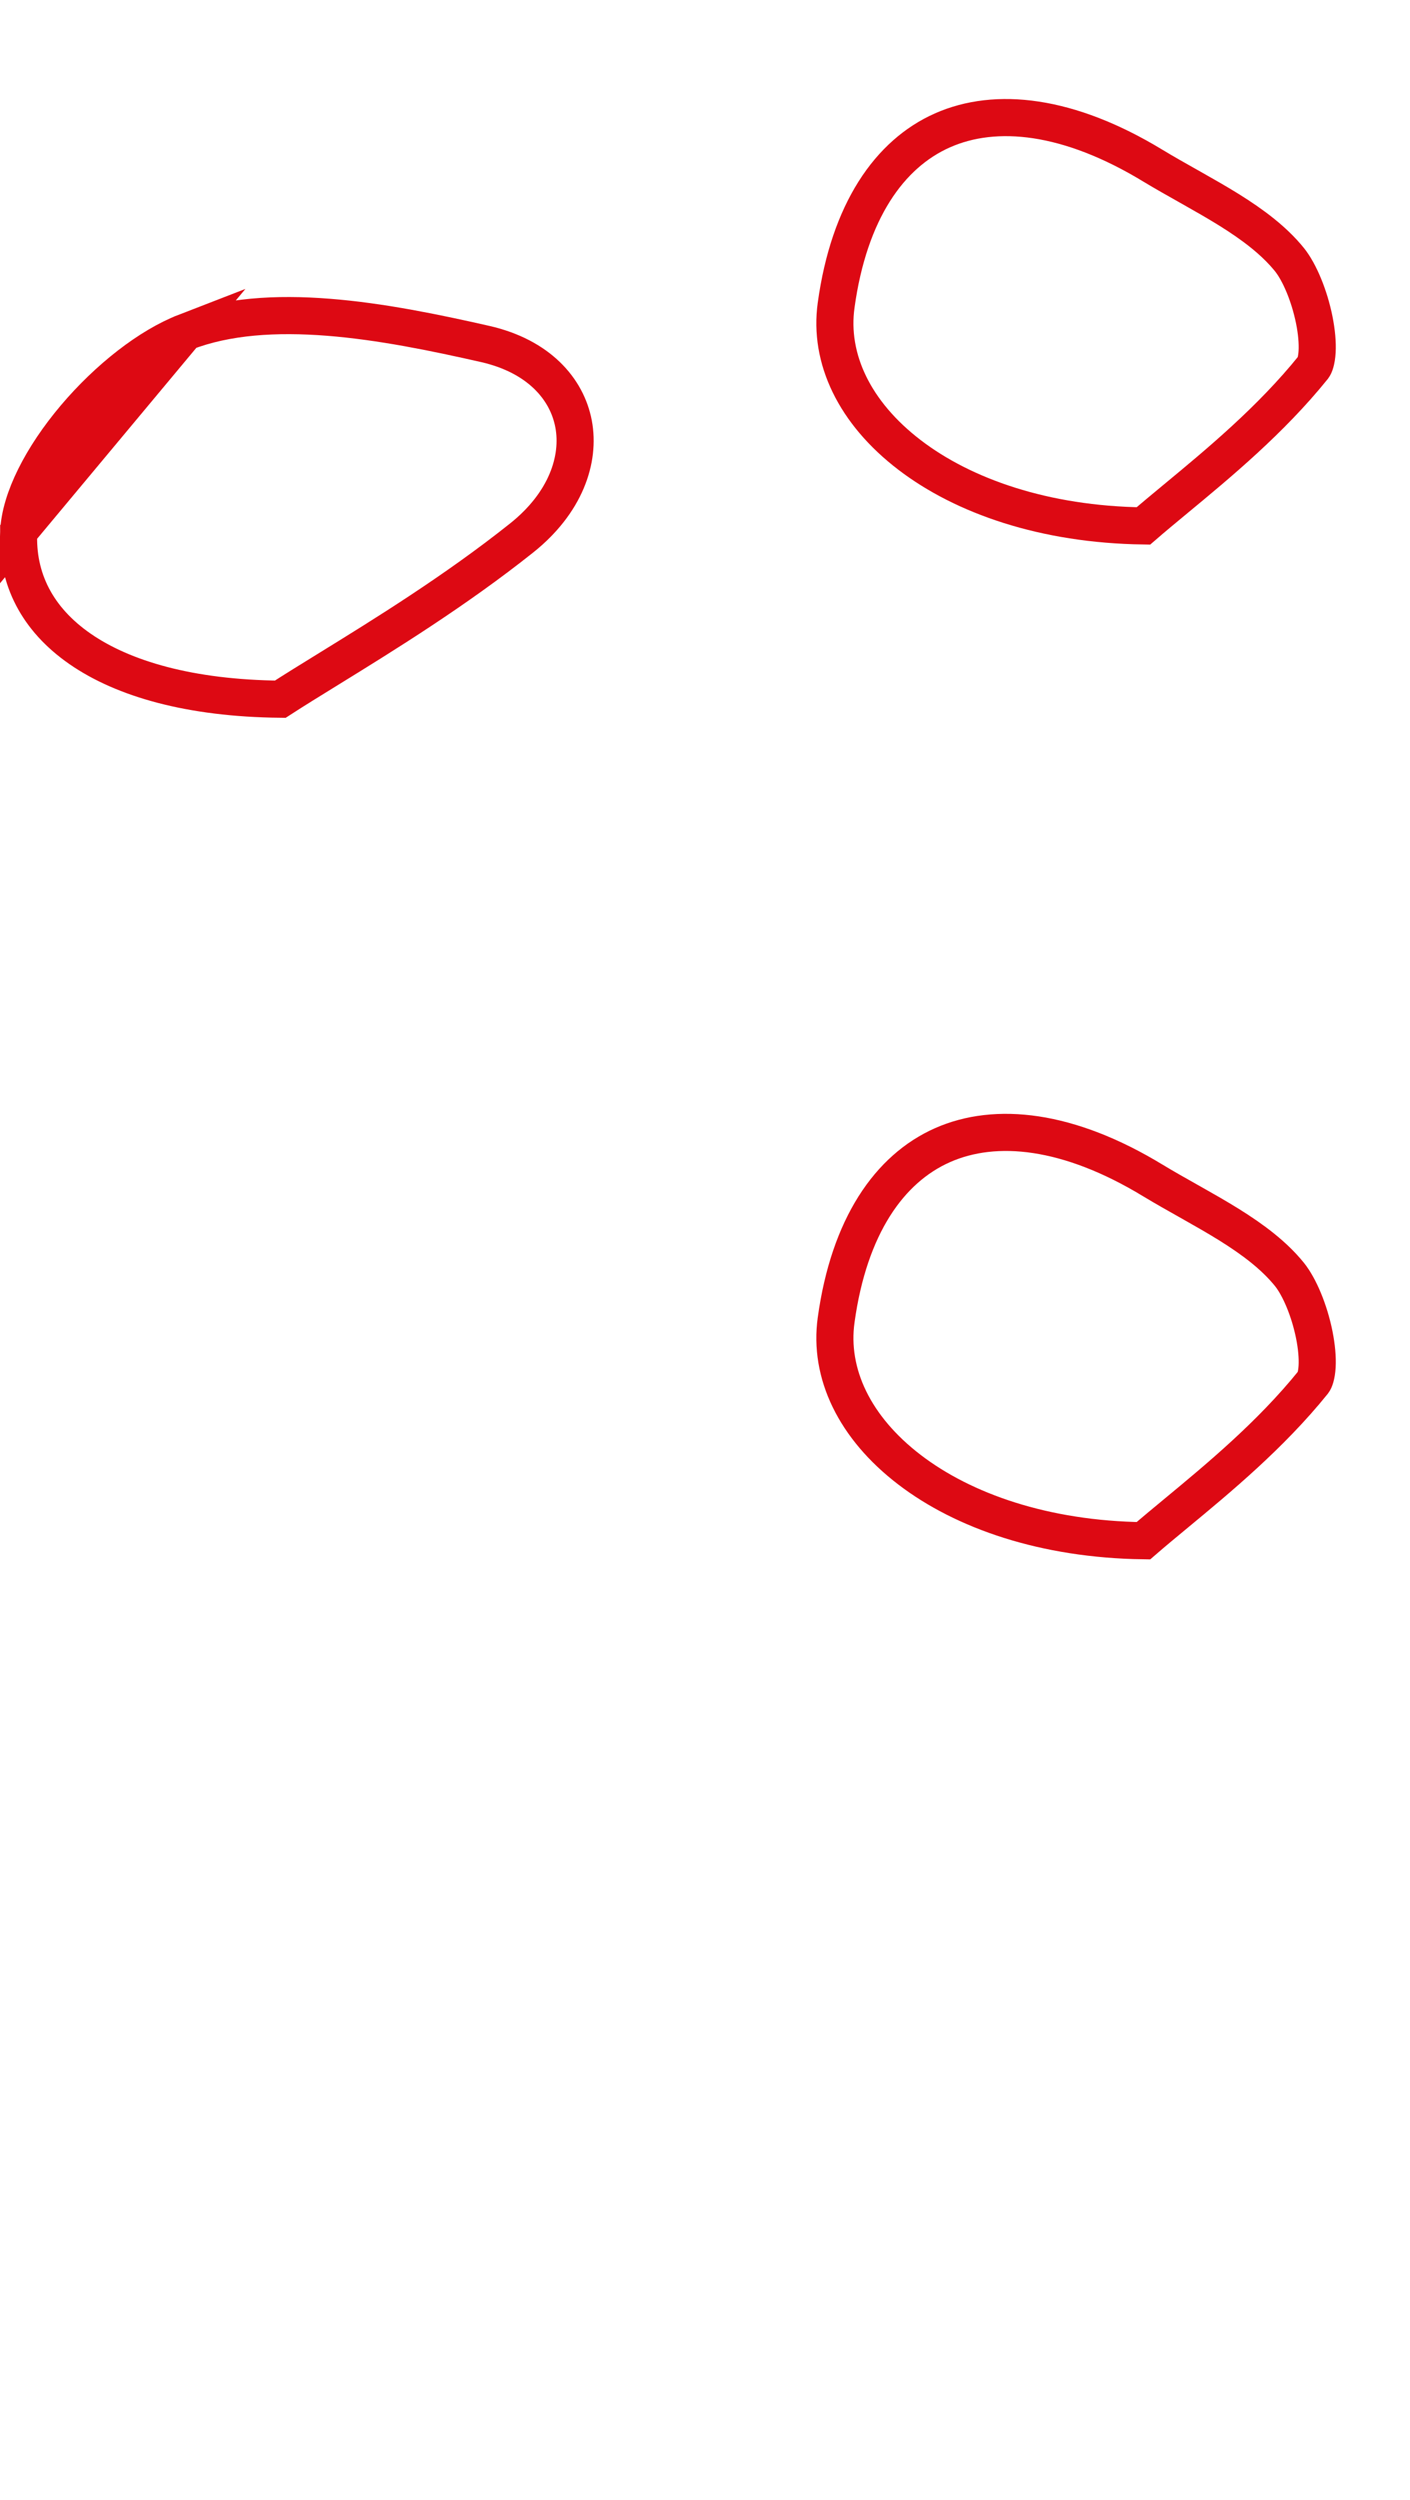 <svg width="57" height="101" viewBox="0 0 57 101" fill="none" xmlns="http://www.w3.org/2000/svg">
<path d="M0.756 21.489L0.756 21.491C0.672 23.364 1.489 25.008 3.24 26.219C4.983 27.425 7.676 28.211 11.33 28.249C11.886 27.889 12.548 27.481 13.283 27.028C15.51 25.655 18.41 23.867 21.085 21.737L21.085 21.737C22.862 20.322 23.458 18.569 23.187 17.128C22.919 15.702 21.765 14.389 19.62 13.899C17.584 13.437 15.396 12.985 13.276 12.818C11.152 12.65 9.158 12.775 7.489 13.419L0.756 21.489ZM0.756 21.489C0.812 20.169 1.687 18.453 3.033 16.861C4.366 15.286 6.039 13.98 7.488 13.419L0.756 21.489Z" stroke="#DD0913" stroke-width="1.5"/>
<path d="M33.802 12.327L33.802 12.325C34.325 8.546 35.949 6.22 38.098 5.268C40.259 4.31 43.203 4.626 46.605 6.693L46.607 6.694C47.07 6.974 47.549 7.244 48.019 7.508C48.068 7.536 48.117 7.563 48.166 7.591C48.686 7.884 49.193 8.173 49.68 8.475C50.656 9.083 51.502 9.719 52.126 10.488C52.538 11.002 52.935 11.954 53.13 12.927C53.226 13.404 53.265 13.849 53.245 14.21C53.223 14.587 53.142 14.776 53.091 14.842C51.375 16.971 49.256 18.723 47.548 20.136C47.068 20.533 46.62 20.904 46.223 21.248C42.217 21.192 38.949 20.047 36.771 18.382C34.544 16.68 33.499 14.486 33.802 12.327Z" stroke="#DD0913" stroke-width="1.5"/>
<path d="M33.802 53.327L33.802 53.325C34.325 49.546 35.949 47.22 38.098 46.268C40.259 45.31 43.203 45.626 46.605 47.693L46.607 47.694C47.07 47.974 47.549 48.244 48.019 48.508C48.068 48.536 48.117 48.563 48.166 48.591C48.686 48.884 49.193 49.173 49.68 49.475C50.656 50.083 51.502 50.719 52.126 51.488C52.538 52.002 52.935 52.954 53.13 53.927C53.226 54.404 53.265 54.849 53.245 55.21C53.223 55.587 53.142 55.776 53.091 55.842C51.375 57.971 49.256 59.723 47.548 61.136C47.068 61.533 46.62 61.904 46.223 62.248C42.217 62.193 38.949 61.047 36.771 59.382C34.544 57.681 33.499 55.486 33.802 53.327Z" stroke="#DD0913" stroke-width="1.5"/>
</svg>
